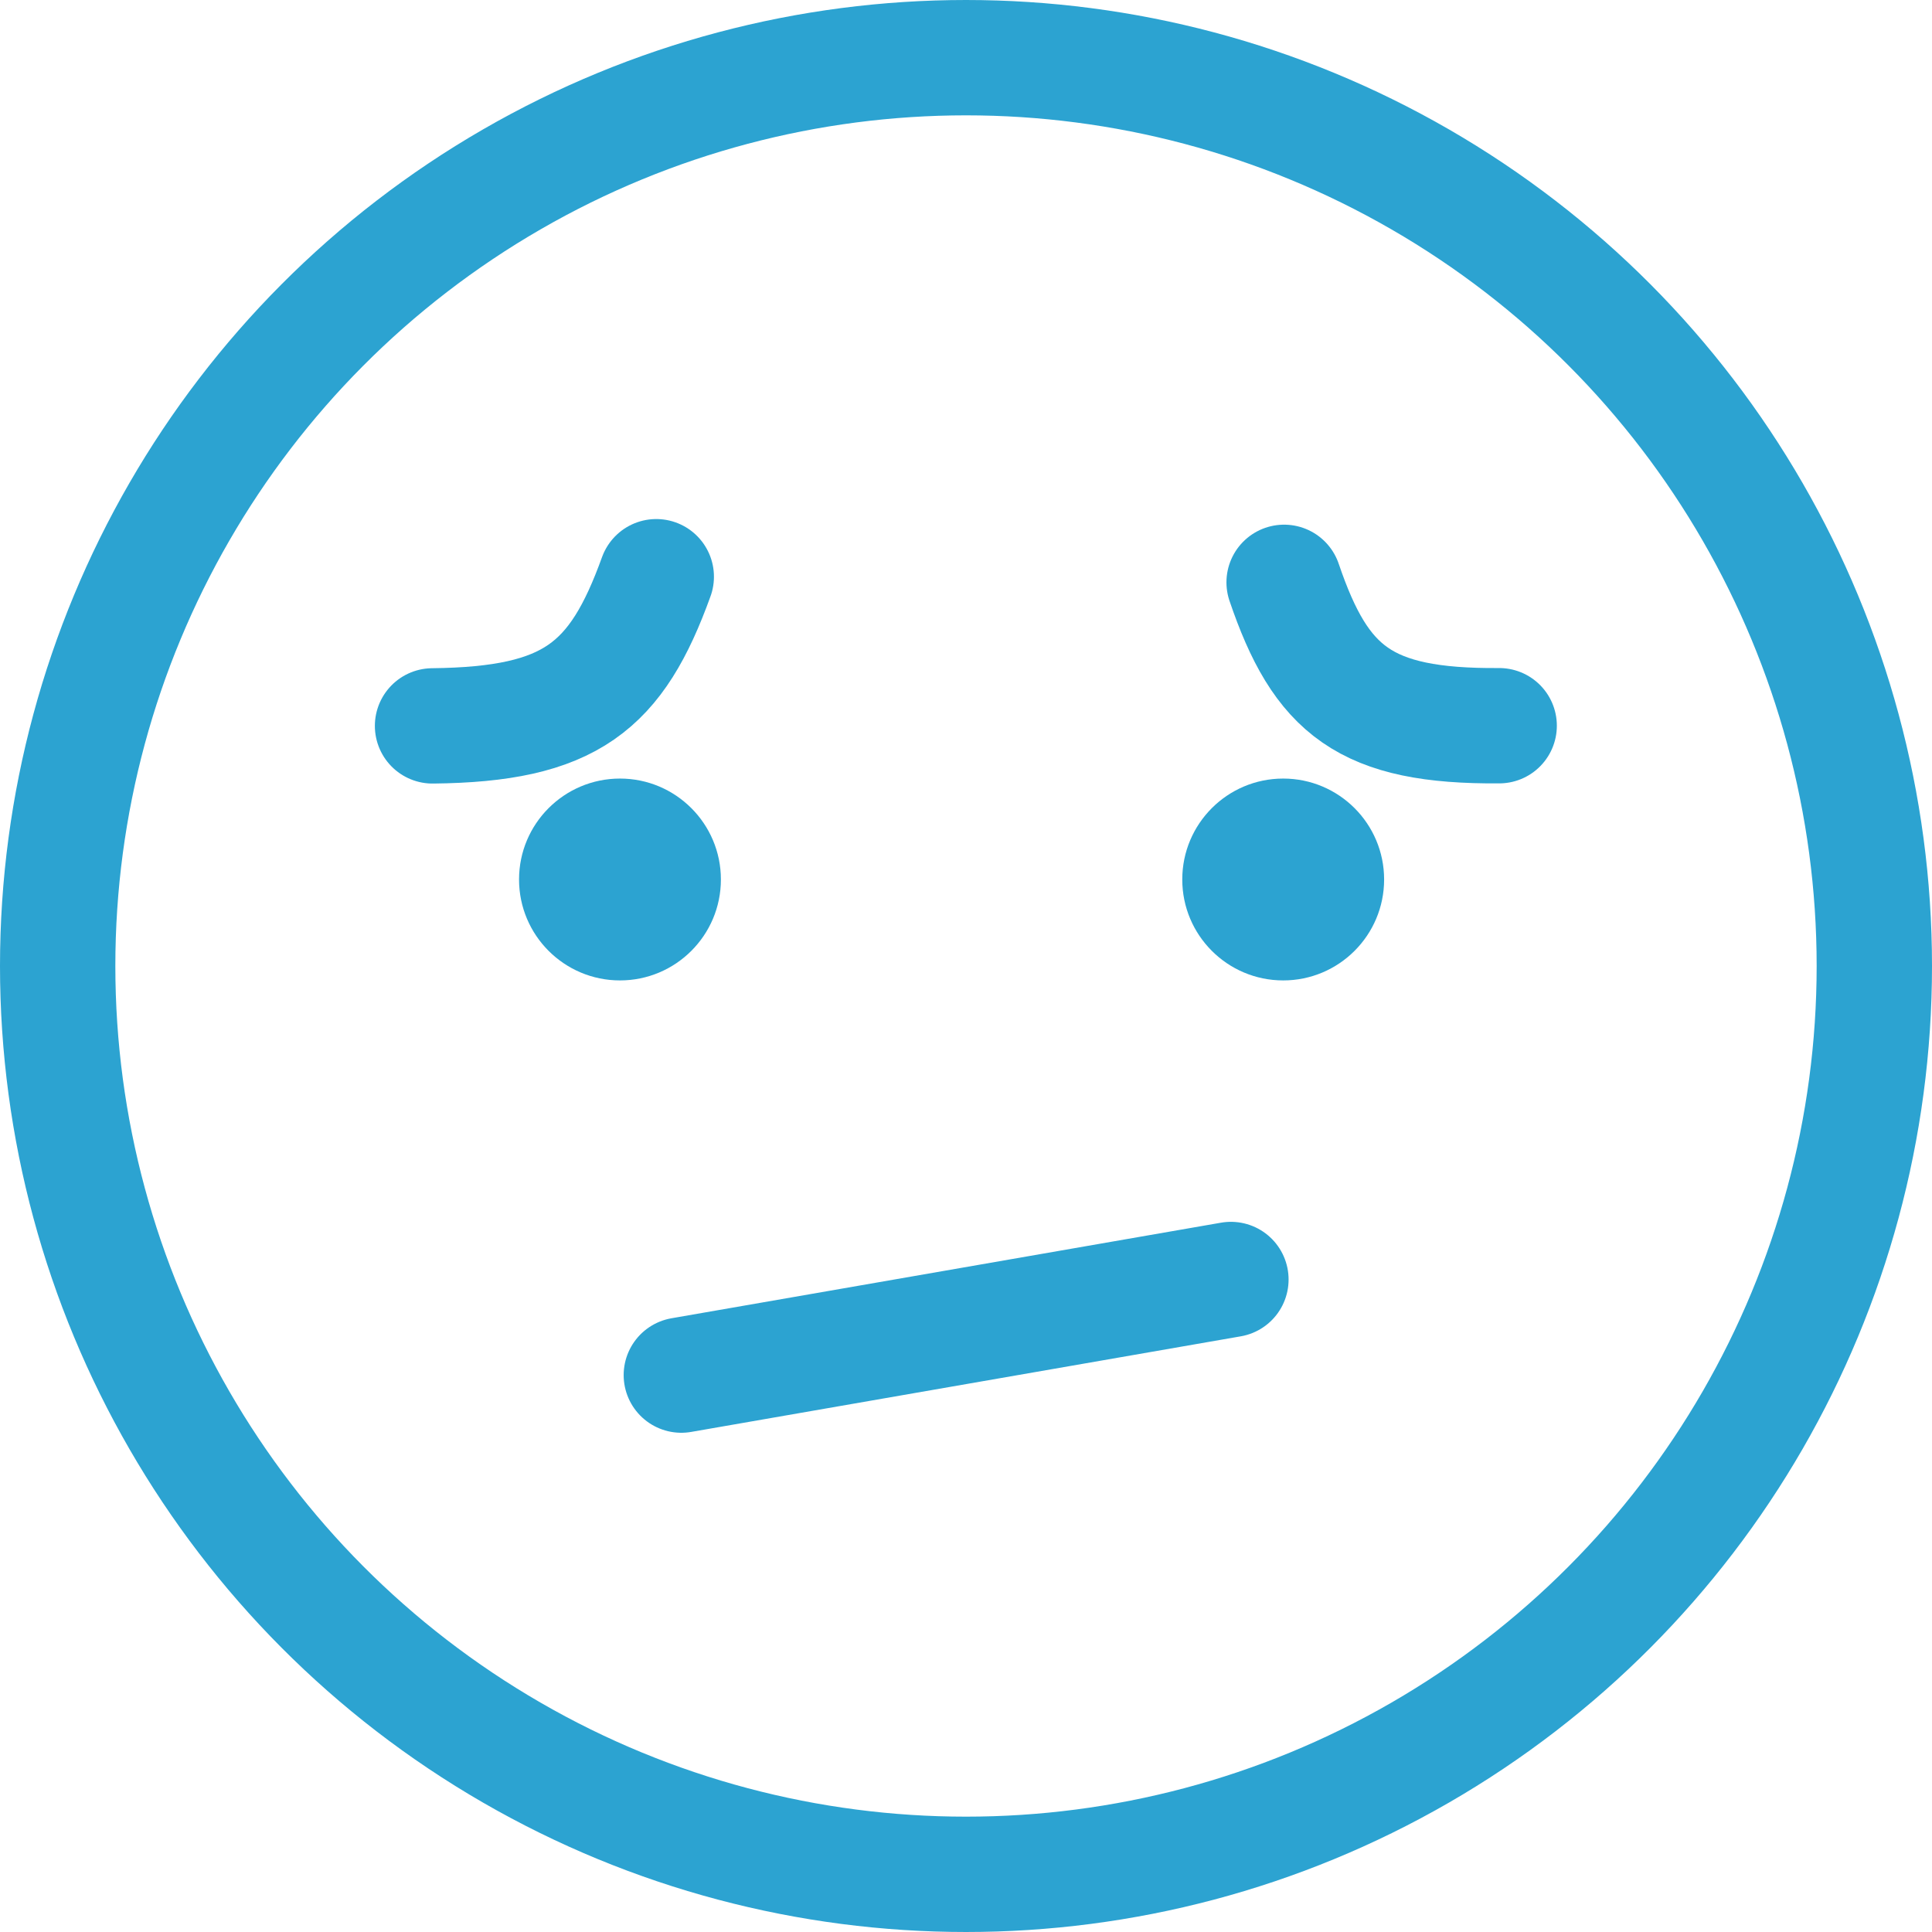 <svg width="67" height="67" viewBox="0 0 67 67" fill="none" xmlns="http://www.w3.org/2000/svg">
<circle cx="33.5" cy="33.5" r="31.5" stroke="#2CA3D1" stroke-width="4"/>
<circle cx="21.5" cy="30.5" r="3.5" fill="#2CA3D1"/>
<circle cx="44.5" cy="30.5" r="3.5" fill="#2CA3D1"/>
<path d="M44.532 20.195C45.809 23.95 47.331 25.203 51.99 25.167" stroke="#2CA3D1" stroke-width="4" stroke-linecap="round"/>
<path d="M22.759 20C21.377 23.825 19.789 25.122 15 25.173" stroke="#2CA3D1" stroke-width="4" stroke-linecap="round"/>
<line x1="23.628" y1="47.687" x2="42.687" y2="44.372" stroke="#2CA3D1" stroke-width="4" stroke-linecap="round"/>
</svg>
